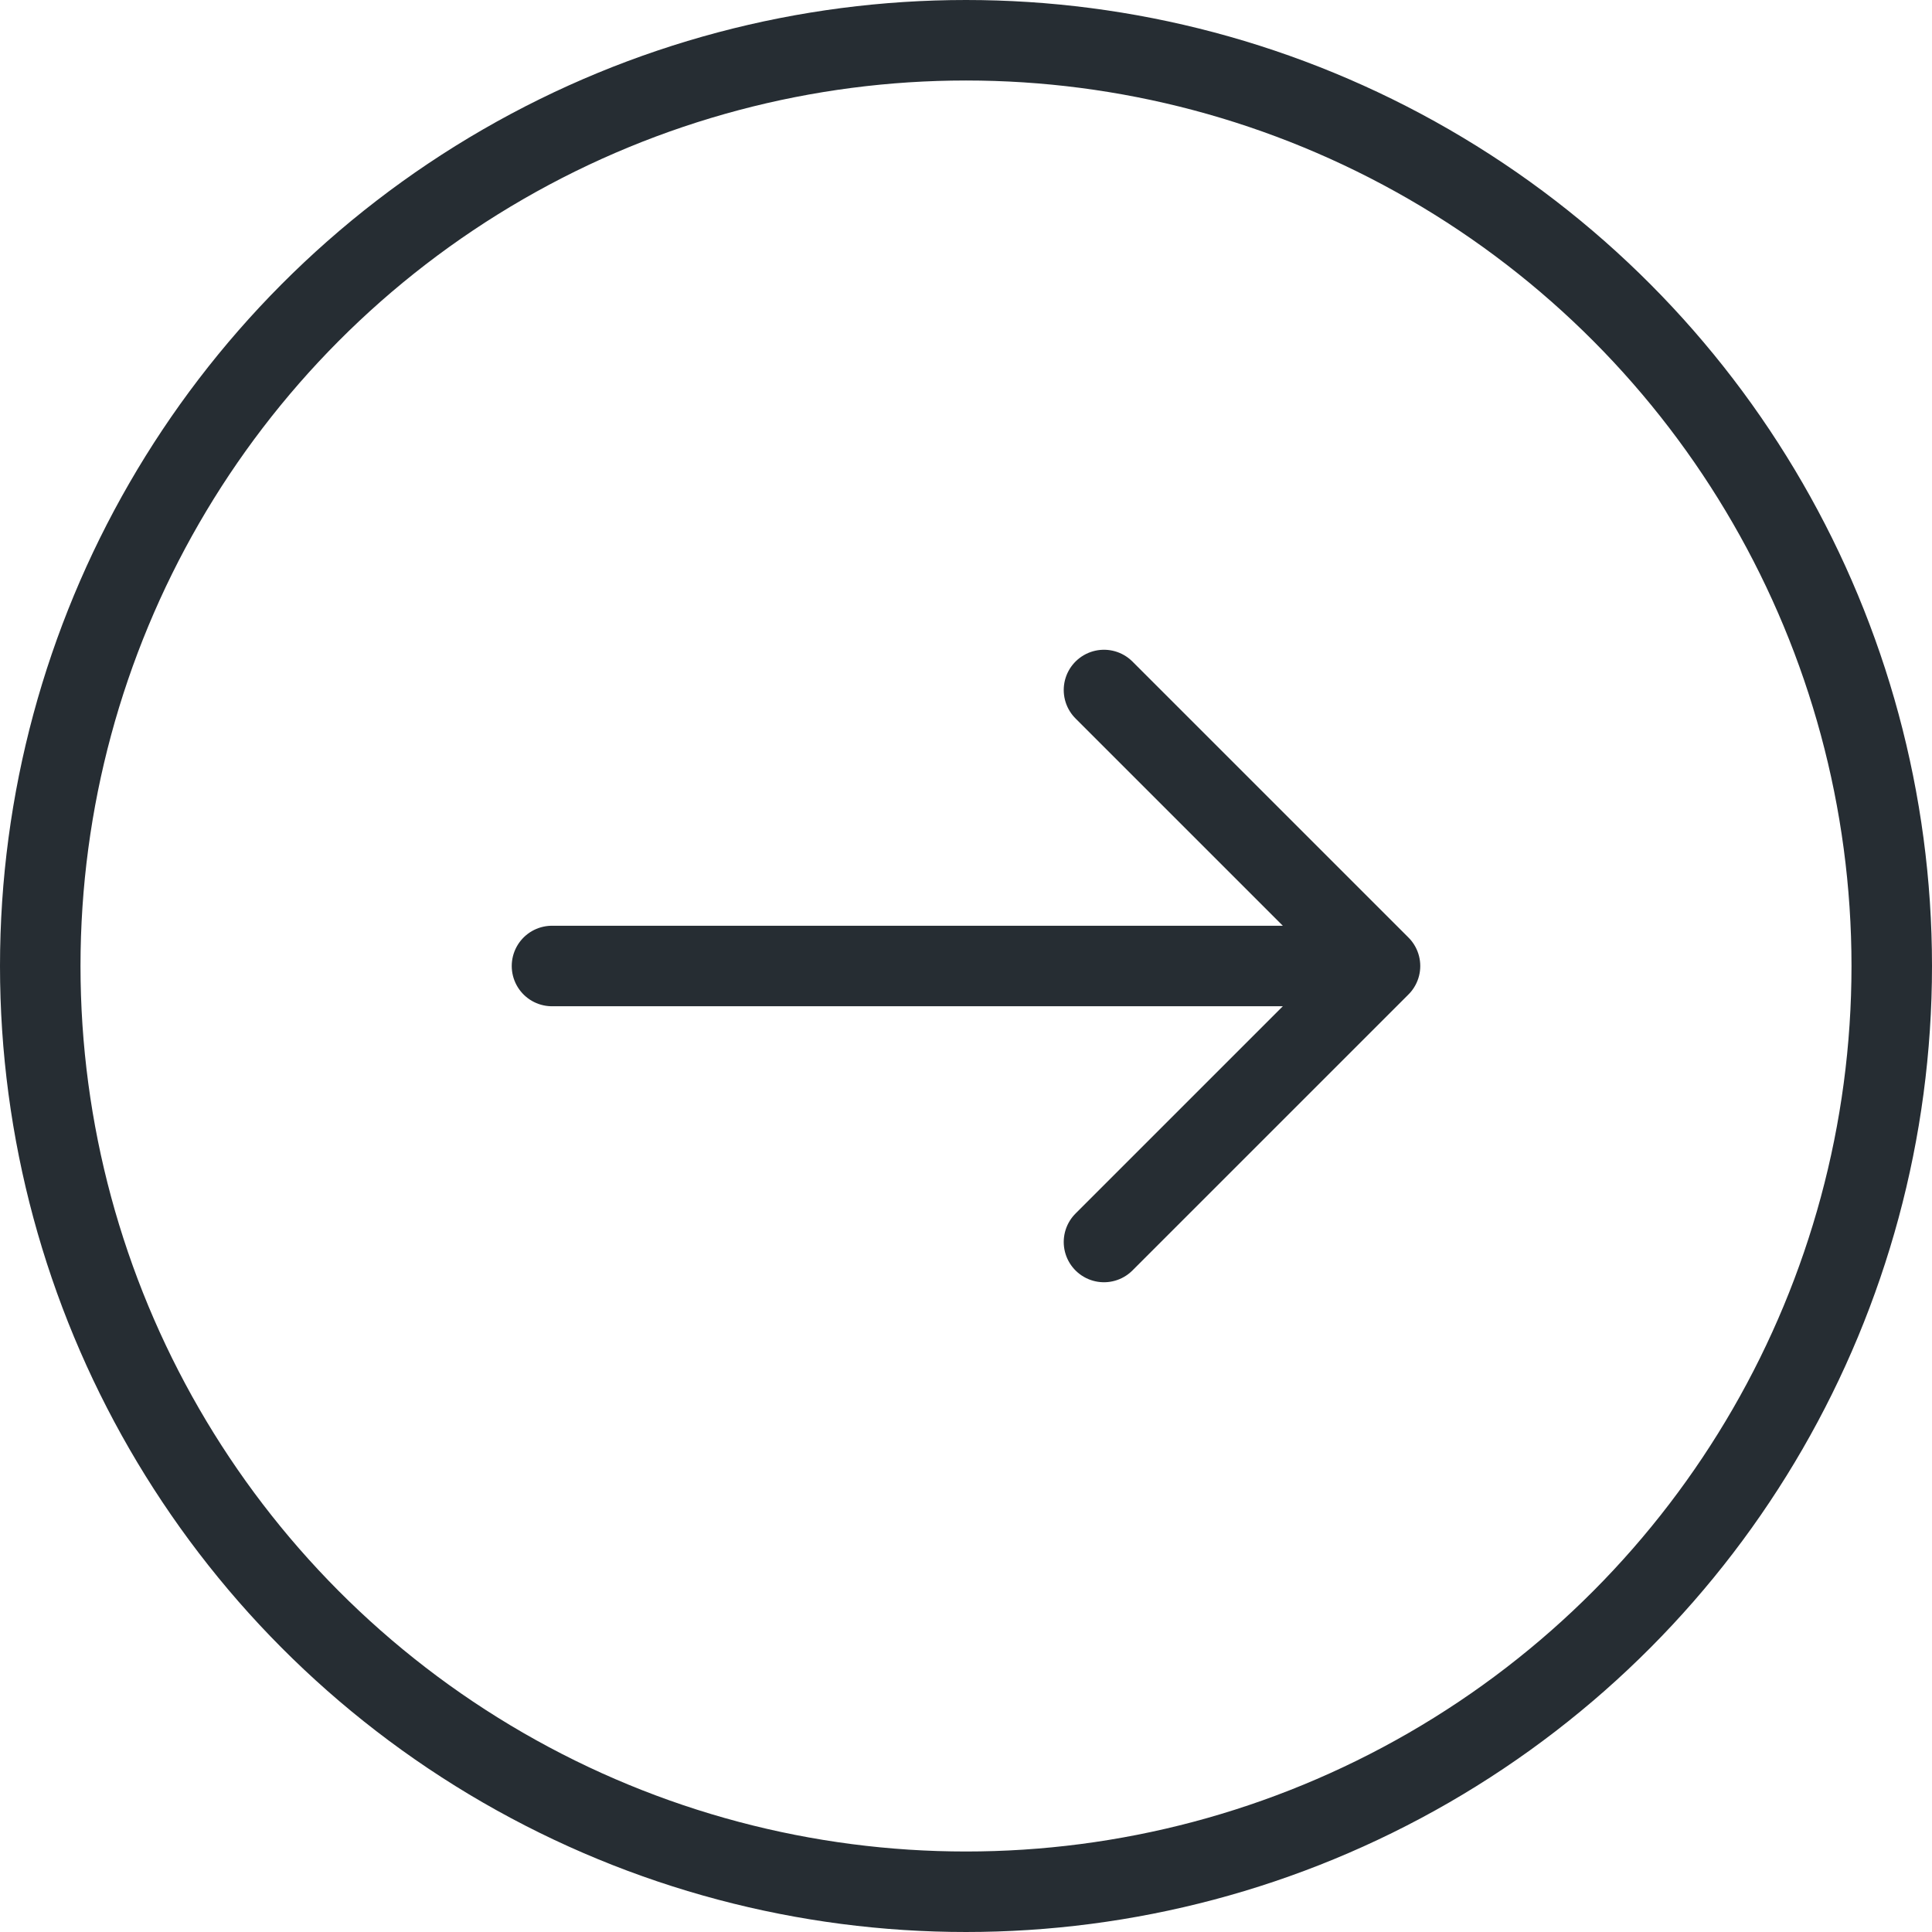 <svg width="48" height="48" viewBox="0 0 48 48" fill="none" xmlns="http://www.w3.org/2000/svg">
<circle cx="24" cy="24" r="23" transform="rotate(-180 24 24)" stroke="#262D33" stroke-width="2"/>
<path d="M27.428 30.857L34.286 24M34.286 24L27.428 17.143M34.286 24L13.714 24" stroke="#262D33" stroke-width="2" stroke-linecap="round" stroke-linejoin="round"/>
</svg>
